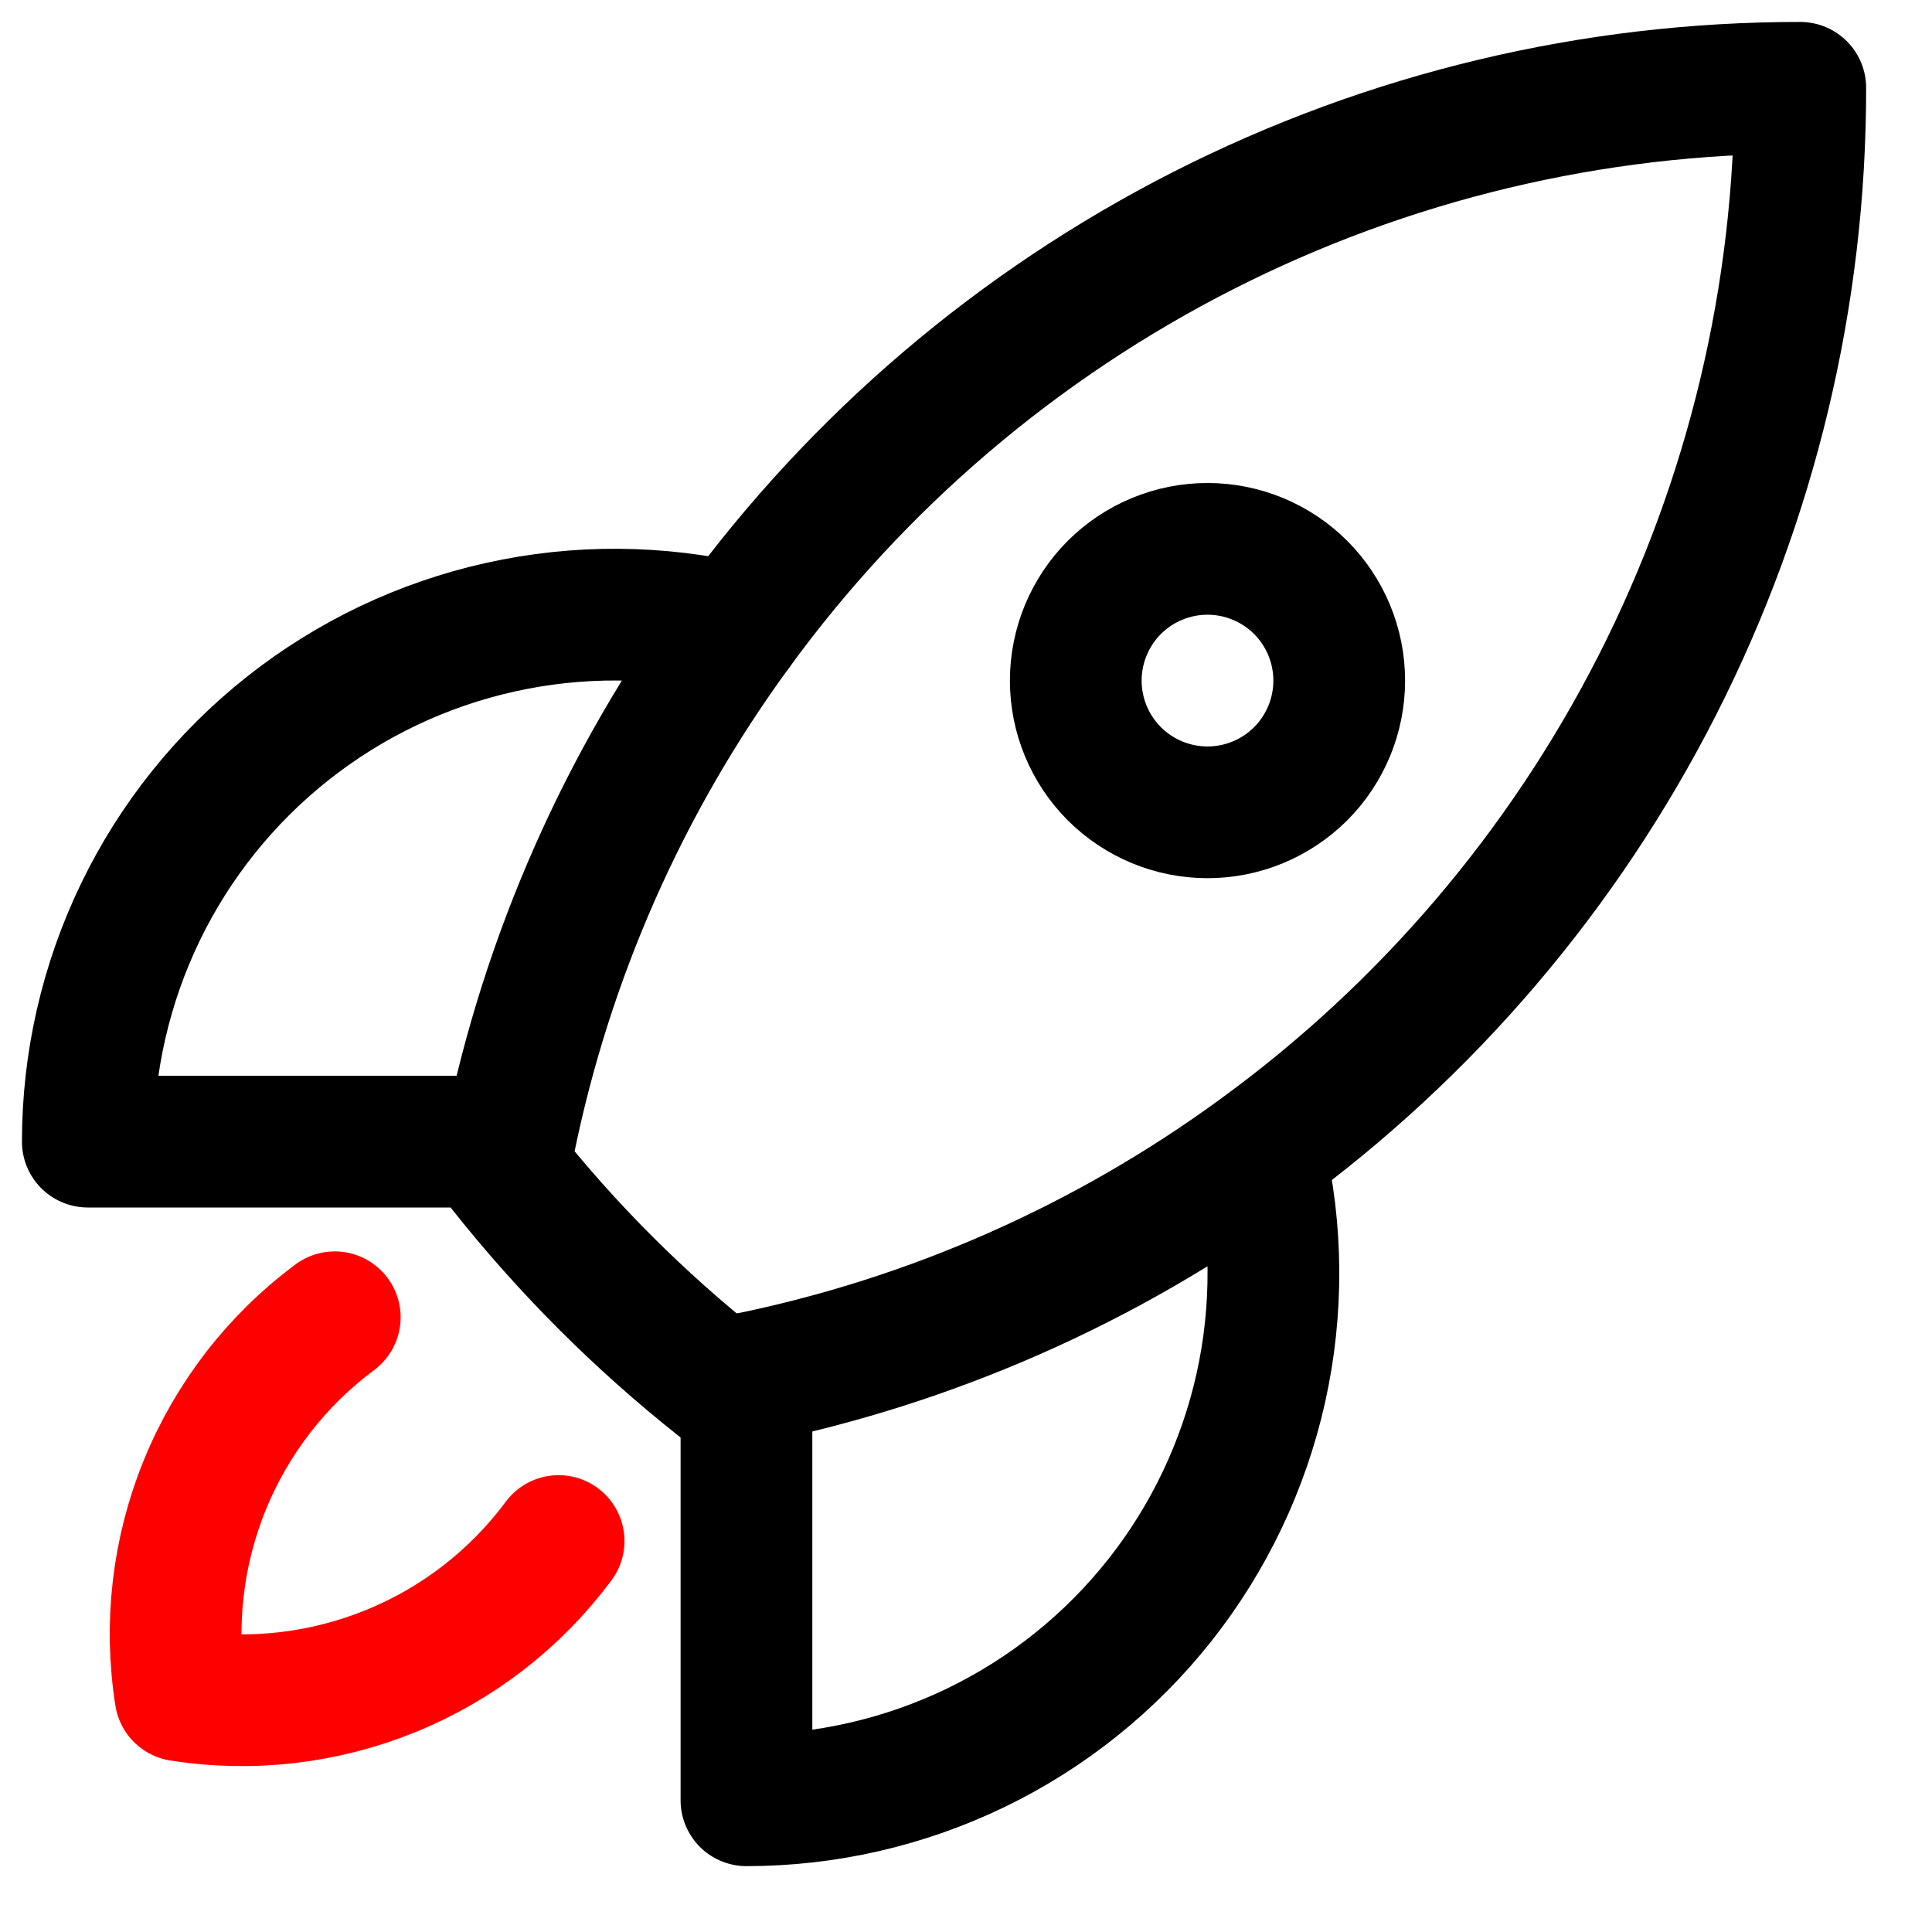 <svg width="22" height="22" viewBox="0 0 22 22" stroke="currentColor" fill="none" xmlns="http://www.w3.org/2000/svg">
<path d="M14.34 13.12C14.548 14.001 14.554 14.918 14.358 15.802C14.161 16.685 13.768 17.513 13.206 18.223C12.644 18.933 11.929 19.507 11.114 19.901C10.299 20.295 9.405 20.5 8.5 20.5V15.7C10.61 15.271 12.602 14.391 14.34 13.12ZM14.34 13.12C16.25 11.729 17.803 9.905 18.874 7.799C19.945 5.693 20.502 3.363 20.5 1C18.137 0.998 15.808 1.555 13.701 2.626C11.595 3.697 9.772 5.25 8.381 7.16" stroke="black" stroke-width="1.5" stroke-linecap="round" stroke-linejoin="round"/>
<path d="M5.8 13H1C1 12.095 1.205 11.201 1.599 10.386C1.993 9.571 2.567 8.856 3.277 8.294C3.987 7.732 4.815 7.338 5.699 7.142C6.583 6.945 7.5 6.952 8.381 7.16C7.11 8.898 6.229 10.89 5.8 13ZM5.8 13C5.779 13.104 5.76 13.208 5.741 13.312C6.46 14.219 7.282 15.041 8.189 15.76C8.293 15.741 8.397 15.721 8.5 15.7" stroke="black" stroke-width="1.5" stroke-linecap="round" stroke-linejoin="round"/>
<path d="M3.812 15C3.154 15.489 2.643 16.149 2.333 16.908C2.023 17.667 1.927 18.496 2.055 19.306C2.865 19.434 3.694 19.337 4.453 19.027C5.212 18.718 5.872 18.206 6.361 17.548" stroke="#FF0000" stroke-width="1.5" stroke-linecap="round" stroke-linejoin="round"/>
<path d="M15.25 7.75C15.25 8.148 15.092 8.529 14.811 8.811C14.529 9.092 14.148 9.25 13.75 9.25C13.352 9.25 12.971 9.092 12.689 8.811C12.408 8.529 12.25 8.148 12.25 7.75C12.25 7.352 12.408 6.971 12.689 6.689C12.971 6.408 13.352 6.25 13.75 6.25C14.148 6.25 14.529 6.408 14.811 6.689C15.092 6.971 15.25 7.352 15.25 7.75Z" stroke="black" stroke-width="1.5" stroke-linecap="round" stroke-linejoin="round"/>
</svg>
